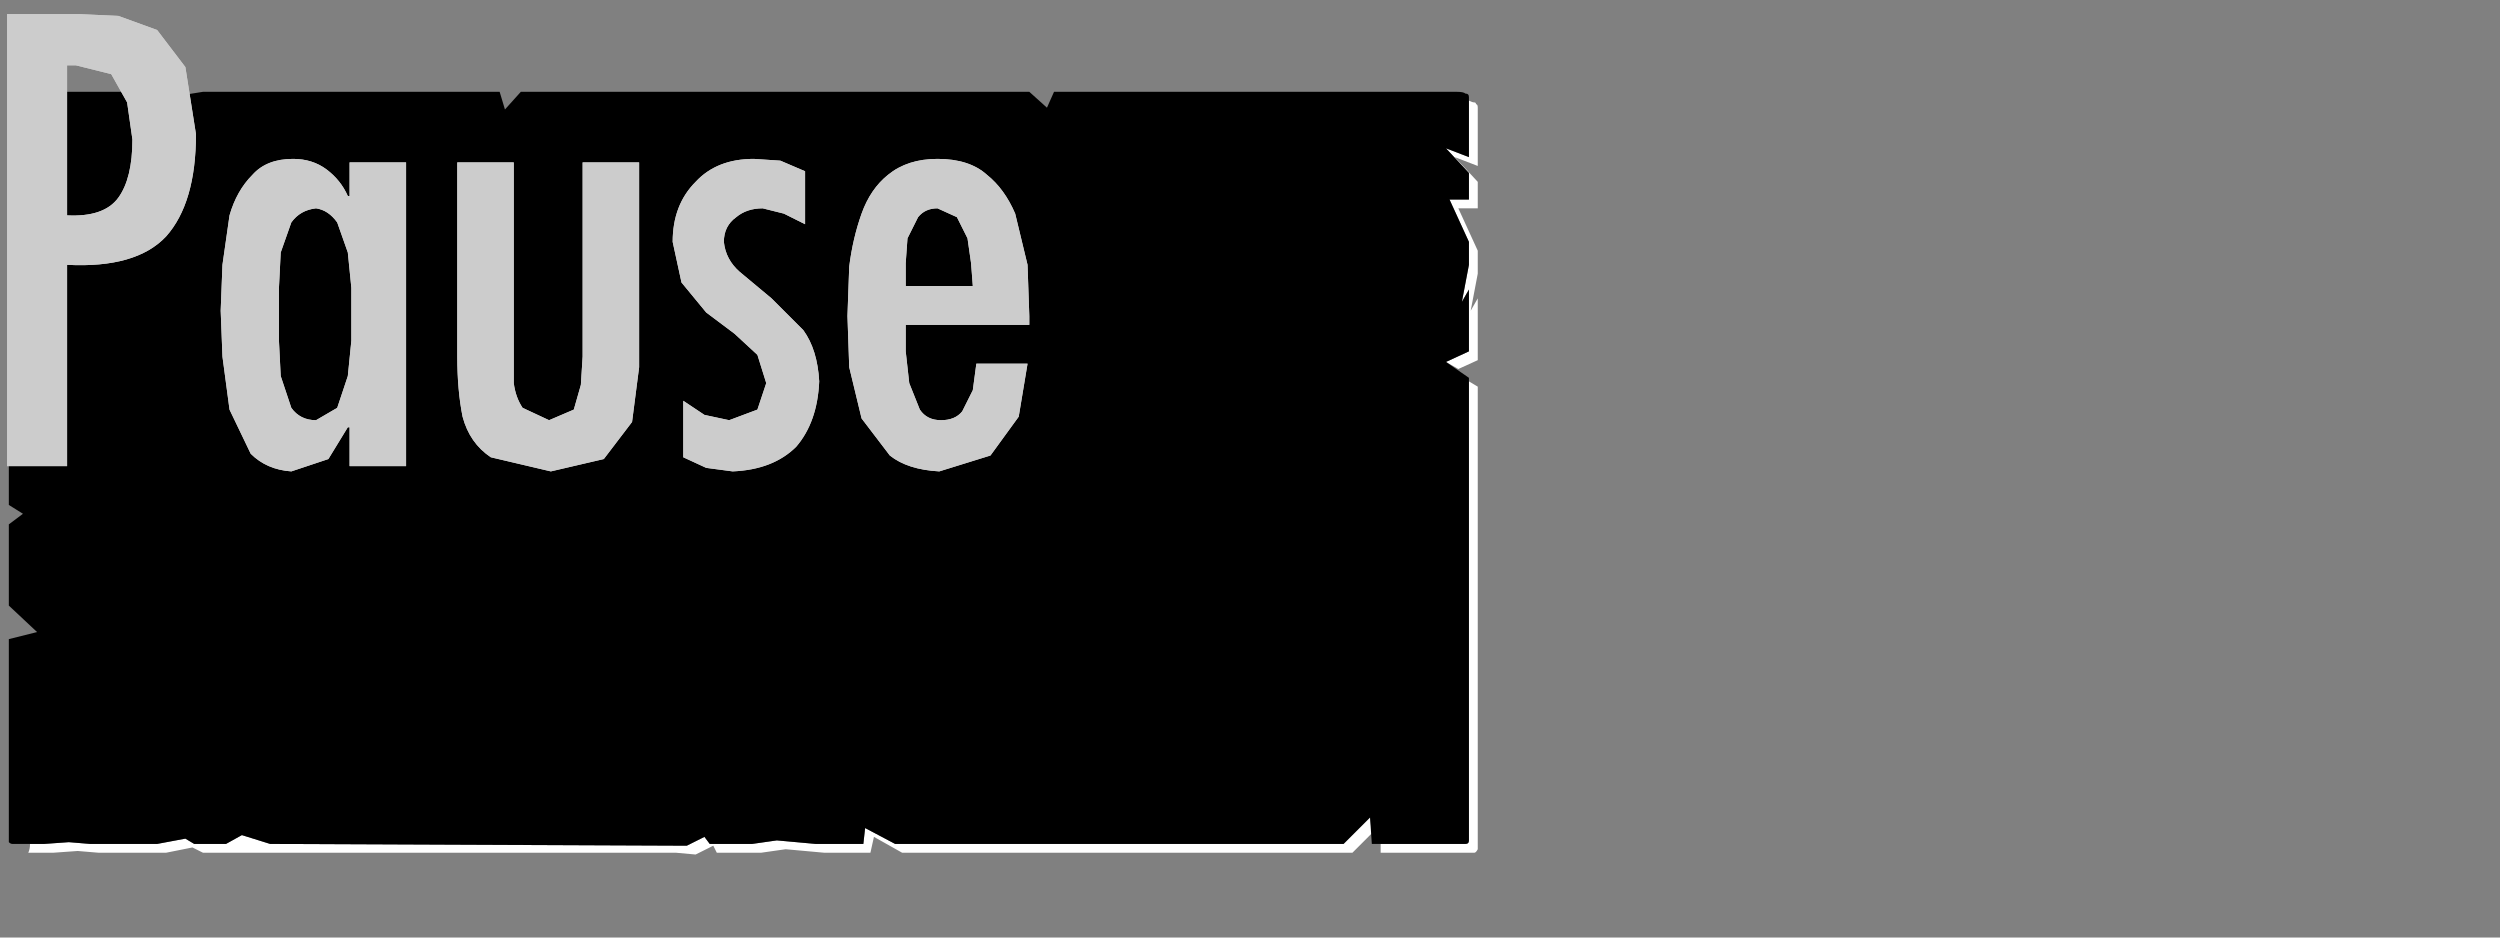 <?xml version="1.0" encoding="UTF-8" standalone="no"?>
<svg xmlns:ffdec="https://www.free-decompiler.com/flash" xmlns:xlink="http://www.w3.org/1999/xlink" ffdec:objectType="frame" height="26.55px" width="70.8px" xmlns="http://www.w3.org/2000/svg">
  <rect width="100%" height="100%" fill="#808080" stroke="none"/>
  <g transform="matrix(1.0, 0.0, 0.0, 1.0, 0.2, 0.4)">
    <use ffdec:characterId="27" height="26.0" transform="matrix(1.0, 0.0, 0.0, 1.0, 0.0, 0.0)" width="41.75" xlink:href="#shape0"/>
    <use ffdec:characterId="111" height="12.95" transform="matrix(1.0, 0.0, 0.0, 1.0, 0.0, 0.0)" width="28.95" xlink:href="#shape1"/>
    <use ffdec:characterId="111" height="12.95" transform="matrix(1.0, 0.0, 0.0, 1.0, 0.0, 0.0)" width="28.95" xlink:href="#shape1"/>
  </g>
  <defs>
    <g id="shape0" transform="matrix(1.0, 0.0, 0.0, 1.0, 0.0, 0.0)">
      <path d="M41.4 2.45 Q41.4 2.5 41.4 2.5 41.4 2.55 41.4 2.55 41.4 2.55 41.4 2.6 L41.4 4.05 40.75 3.8 41.4 4.5 41.4 5.25 40.85 5.25 41.4 6.45 41.4 7.1 41.2 8.15 41.4 7.8 41.4 9.55 40.75 9.85 41.1 10.05 41.65 9.8 41.65 8.05 41.45 8.4 41.65 7.35 41.65 6.7 41.1 5.5 41.65 5.5 41.65 4.75 41.0 4.05 41.65 4.3 41.65 2.85 Q41.65 2.85 41.65 2.8 41.65 2.7 41.65 2.65 41.65 2.55 41.6 2.55 41.6 2.5 41.55 2.5 41.5 2.5 41.4 2.45 L41.4 2.45 M41.4 10.4 L41.4 22.5 41.4 23.15 Q41.4 23.4 41.4 23.4 41.4 23.5 41.3 23.5 41.3 23.5 41.05 23.5 L40.4 23.5 39.75 23.5 38.9 23.5 38.9 23.75 40.0 23.75 40.65 23.75 41.3 23.75 Q41.5 23.75 41.55 23.75 41.6 23.75 41.65 23.65 41.65 23.65 41.65 23.4 L41.65 22.75 41.65 10.55 41.4 10.4 M38.6 22.75 L37.85 23.5 25.15 23.5 24.3 23.05 24.25 23.5 23.2 23.5 22.9 23.5 21.8 23.4 21.1 23.5 19.9 23.5 19.75 23.3 19.25 23.55 7.45 23.5 6.65 23.25 6.2 23.5 5.3 23.5 5.05 23.35 4.25 23.5 3.65 23.5 3.0 23.5 2.35 23.5 1.75 23.45 1.05 23.5 0.65 23.5 Q0.65 23.65 0.6 23.75 0.65 23.75 0.65 23.75 0.65 23.75 0.65 23.75 L1.3 23.75 2.0 23.7 2.6 23.75 3.2 23.75 3.85 23.75 4.5 23.75 5.25 23.6 5.55 23.75 6.45 23.75 18.15 23.75 18.95 23.75 19.5 23.8 20.0 23.55 20.1 23.75 21.35 23.75 22.05 23.65 23.15 23.75 23.45 23.75 24.45 23.75 24.55 23.3 25.35 23.75 38.1 23.75 38.65 23.2 38.6 22.75" fill="#ffffff" fill-rule="evenodd" stroke="none"/>
      <path d="M0.4 2.2 L3.75 2.2 4.0 2.65 4.3 2.4 5.55 2.2 13.95 2.2 14.1 2.7 14.55 2.2 15.85 2.2 28.95 2.2 29.45 2.65 29.65 2.2 30.3 2.2 41.05 2.2 Q41.25 2.2 41.3 2.25 41.4 2.25 41.4 2.35 41.4 2.4 41.4 2.55 41.4 2.55 41.4 2.6 L41.4 4.05 40.75 3.8 41.4 4.5 41.4 5.25 40.85 5.25 41.4 6.45 41.4 7.1 41.2 8.15 41.4 7.8 41.4 9.55 40.75 9.85 41.4 10.3 41.4 22.5 41.4 23.15 Q41.4 23.4 41.4 23.4 41.4 23.5 41.3 23.5 41.3 23.5 41.05 23.5 L40.4 23.5 39.75 23.5 38.65 23.5 38.6 22.75 37.85 23.5 25.15 23.5 24.3 23.05 24.25 23.5 23.2 23.5 22.9 23.5 21.8 23.4 21.1 23.5 19.9 23.5 19.75 23.3 19.25 23.55 7.45 23.5 6.65 23.25 6.2 23.5 5.3 23.5 5.05 23.35 4.25 23.5 3.65 23.5 3.0 23.5 2.35 23.5 1.75 23.45 1.05 23.5 0.4 23.5 Q0.4 23.5 0.4 23.5 0.4 23.5 0.4 23.5 0.2 23.5 0.15 23.5 0.1 23.5 0.05 23.45 0.05 23.4 0.05 23.2 0.05 23.2 0.05 23.2 0.05 23.2 0.05 23.2 0.05 23.15 0.05 23.15 L0.05 17.7 0.85 17.5 0.05 16.75 0.05 16.1 0.05 15.45 0.05 14.45 0.45 14.15 0.05 13.9 0.05 10.65 0.45 10.45 0.05 9.9 0.05 9.0 0.05 8.35 0.05 7.7 0.55 7.2 0.05 6.85 0.05 2.6 Q0.05 2.55 0.05 2.55 0.05 2.4 0.05 2.35 0.1 2.25 0.15 2.25 0.2 2.2 0.35 2.2 0.35 2.2 0.4 2.2 0.4 2.2 0.4 2.2 0.4 2.2 0.4 2.2 L0.4 2.2" fill="#000000" fill-rule="evenodd" stroke="none"/>
    </g>
    <g id="shape1" transform="matrix(1.0, 0.0, 0.0, 1.0, 0.0, 0.0)">
      <path d="M4.25 0.45 L5.05 1.5 5.35 3.4 Q5.35 5.35 4.5 6.3 3.65 7.2 1.7 7.1 L1.7 12.8 0.0 12.8 0.0 0.0 2.05 0.0 3.15 0.05 4.25 0.45 M3.4 2.5 L2.95 1.7 1.95 1.45 1.7 1.45 1.7 5.7 Q2.75 5.75 3.15 5.2 3.55 4.65 3.55 3.55 L3.4 2.5 M8.1 4.1 Q8.65 4.1 9.05 4.4 9.45 4.7 9.65 5.15 L9.7 5.15 9.7 4.2 11.3 4.2 11.3 12.8 9.7 12.8 9.7 11.7 9.65 11.7 9.1 12.6 8.05 12.95 Q7.35 12.9 6.9 12.45 L6.3 11.2 6.1 9.7 6.05 8.4 6.1 7.1 6.3 5.7 Q6.5 5.0 6.95 4.55 7.35 4.1 8.1 4.1 M8.75 5.5 Q8.3 5.55 8.05 5.9 L7.75 6.75 7.7 7.75 7.7 8.5 7.7 9.25 7.75 10.25 8.05 11.15 Q8.3 11.5 8.75 11.5 L9.35 11.15 9.65 10.25 9.75 9.25 9.75 8.5 9.75 7.75 9.65 6.75 9.35 5.9 Q9.1 5.55 8.75 5.5 M16.3 4.2 L17.9 4.2 17.9 10.0 17.7 11.55 16.9 12.6 15.4 12.95 13.7 12.55 Q13.1 12.15 12.9 11.4 12.75 10.65 12.75 9.7 L12.75 4.2 14.35 4.2 14.35 9.6 14.35 10.45 Q14.4 10.85 14.6 11.15 L15.35 11.5 16.05 11.2 16.25 10.5 16.3 9.7 16.3 4.2 M21.15 4.1 L21.9 4.15 22.6 4.45 22.6 5.95 22.0 5.65 21.4 5.5 Q20.95 5.5 20.65 5.75 20.3 6.0 20.3 6.45 20.35 6.95 20.75 7.3 L21.65 8.05 22.55 8.95 Q22.95 9.5 23.0 10.4 22.95 11.55 22.35 12.25 21.7 12.9 20.55 12.95 L19.8 12.85 19.15 12.55 19.15 10.95 19.75 11.35 20.45 11.5 21.25 11.2 21.5 10.45 21.25 9.65 20.6 9.05 19.8 8.45 19.1 7.6 18.85 6.45 Q18.85 5.4 19.5 4.75 20.1 4.1 21.15 4.1 M26.35 4.1 Q27.25 4.1 27.75 4.55 28.25 4.95 28.55 5.65 L28.9 7.1 28.95 8.55 28.95 8.8 25.45 8.8 25.45 9.55 25.55 10.45 25.85 11.2 Q26.05 11.5 26.45 11.5 26.85 11.5 27.05 11.25 L27.35 10.65 27.45 9.9 28.9 9.9 28.65 11.4 27.85 12.5 26.4 12.95 Q25.5 12.9 25.0 12.5 L24.2 11.45 23.85 10.0 23.8 8.55 23.85 7.15 Q23.95 6.35 24.2 5.65 24.45 4.95 24.95 4.55 25.5 4.1 26.35 4.1 M26.35 5.5 Q26.0 5.5 25.8 5.75 L25.5 6.35 25.45 7.05 25.45 7.7 27.35 7.7 27.3 7.05 27.2 6.35 26.9 5.75 26.35 5.5" fill="#cccccc" fill-rule="evenodd" stroke="none"/>
    </g>
  </defs>
</svg>
